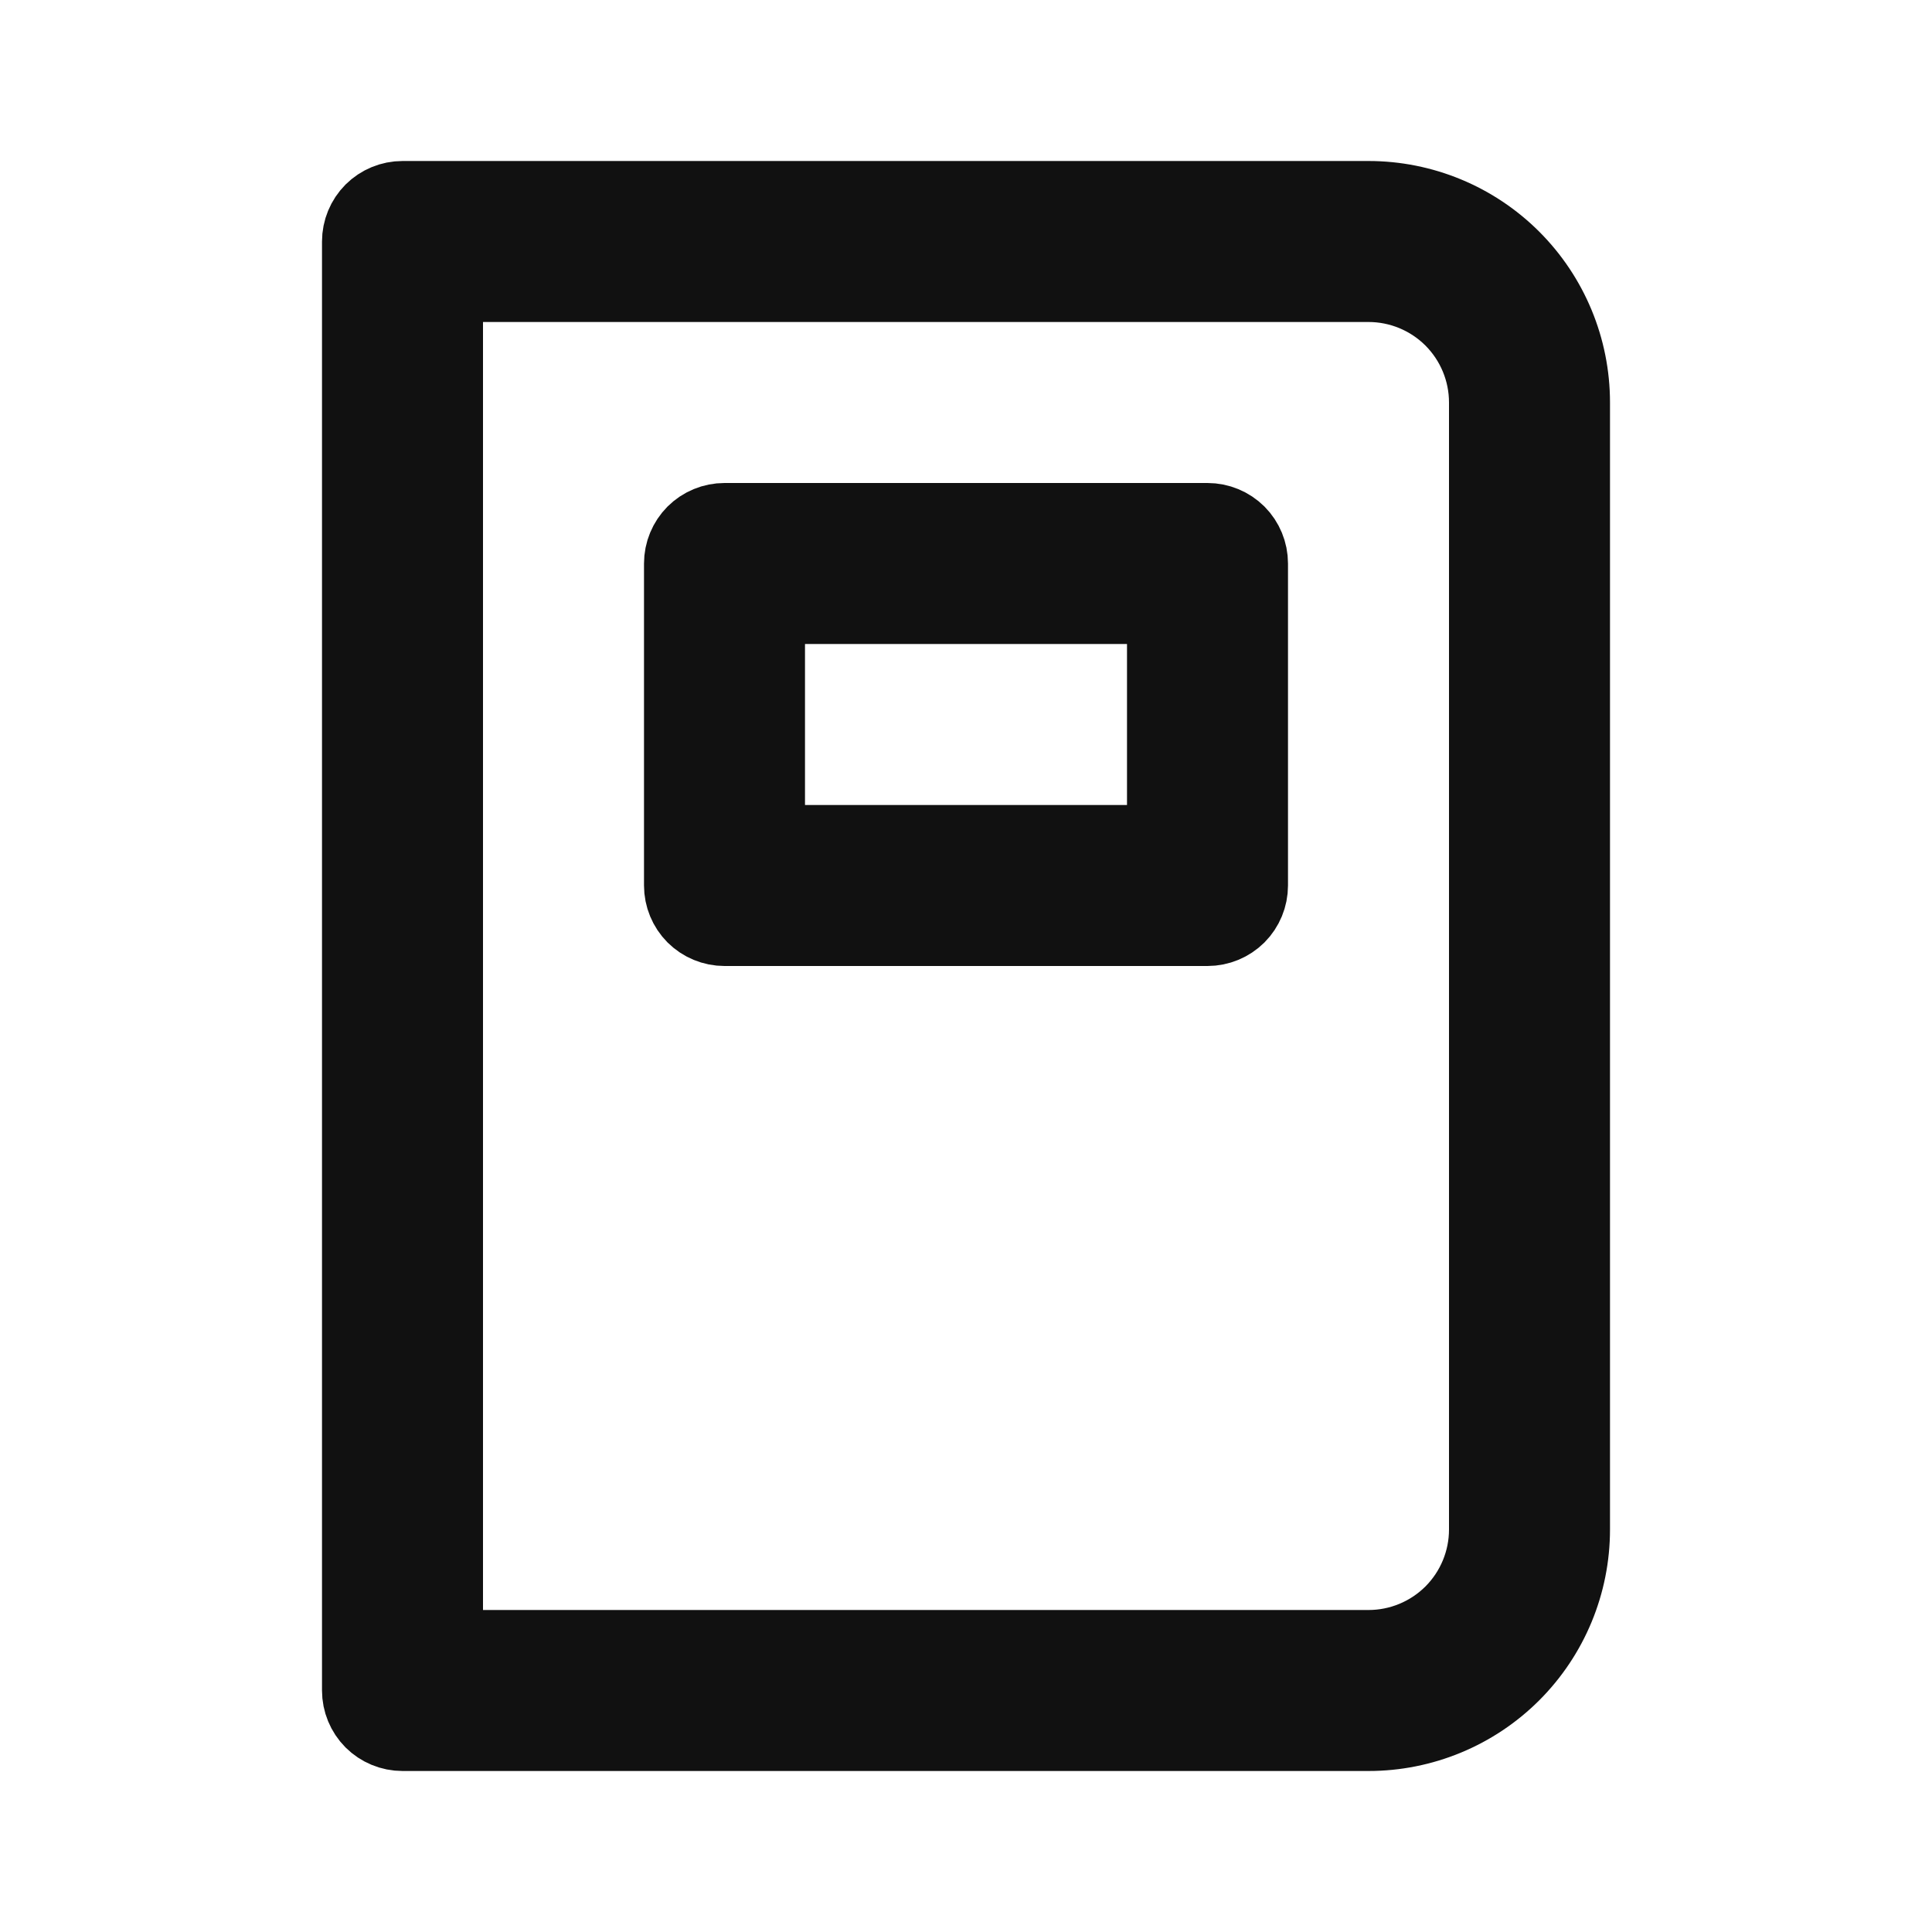 <svg width="24" height="24" viewBox="0 0 24 24" fill="none" xmlns="http://www.w3.org/2000/svg">
<path d="M14 10.5H14.5V10V8V7.5H14H10H9.5V8V10V10.5H10H14ZM5.5 20V20.5H6H17C17.398 20.5 17.779 20.342 18.061 20.061C18.342 19.779 18.5 19.398 18.5 19V5C18.5 4.602 18.342 4.221 18.061 3.939C17.779 3.658 17.398 3.5 17 3.5H6H5.5V4V20ZM9 6.5H15C15.133 6.5 15.26 6.553 15.354 6.646C15.447 6.74 15.5 6.867 15.5 7V11C15.5 11.133 15.447 11.26 15.354 11.354C15.26 11.447 15.133 11.5 15 11.5H9C8.867 11.5 8.74 11.447 8.646 11.354C8.553 11.26 8.5 11.133 8.5 11V7C8.5 6.867 8.553 6.74 8.646 6.646C8.74 6.553 8.867 6.5 9 6.5ZM5 2.5H17C17.663 2.5 18.299 2.763 18.768 3.232C19.237 3.701 19.5 4.337 19.5 5V19C19.5 19.663 19.237 20.299 18.768 20.768C18.299 21.237 17.663 21.5 17 21.5H5C4.867 21.5 4.74 21.447 4.646 21.354C4.553 21.26 4.5 21.133 4.5 21V3C4.5 2.867 4.553 2.74 4.646 2.646C4.74 2.553 4.867 2.5 5 2.5Z" fill="#111111" stroke="#111111"/>
</svg>
